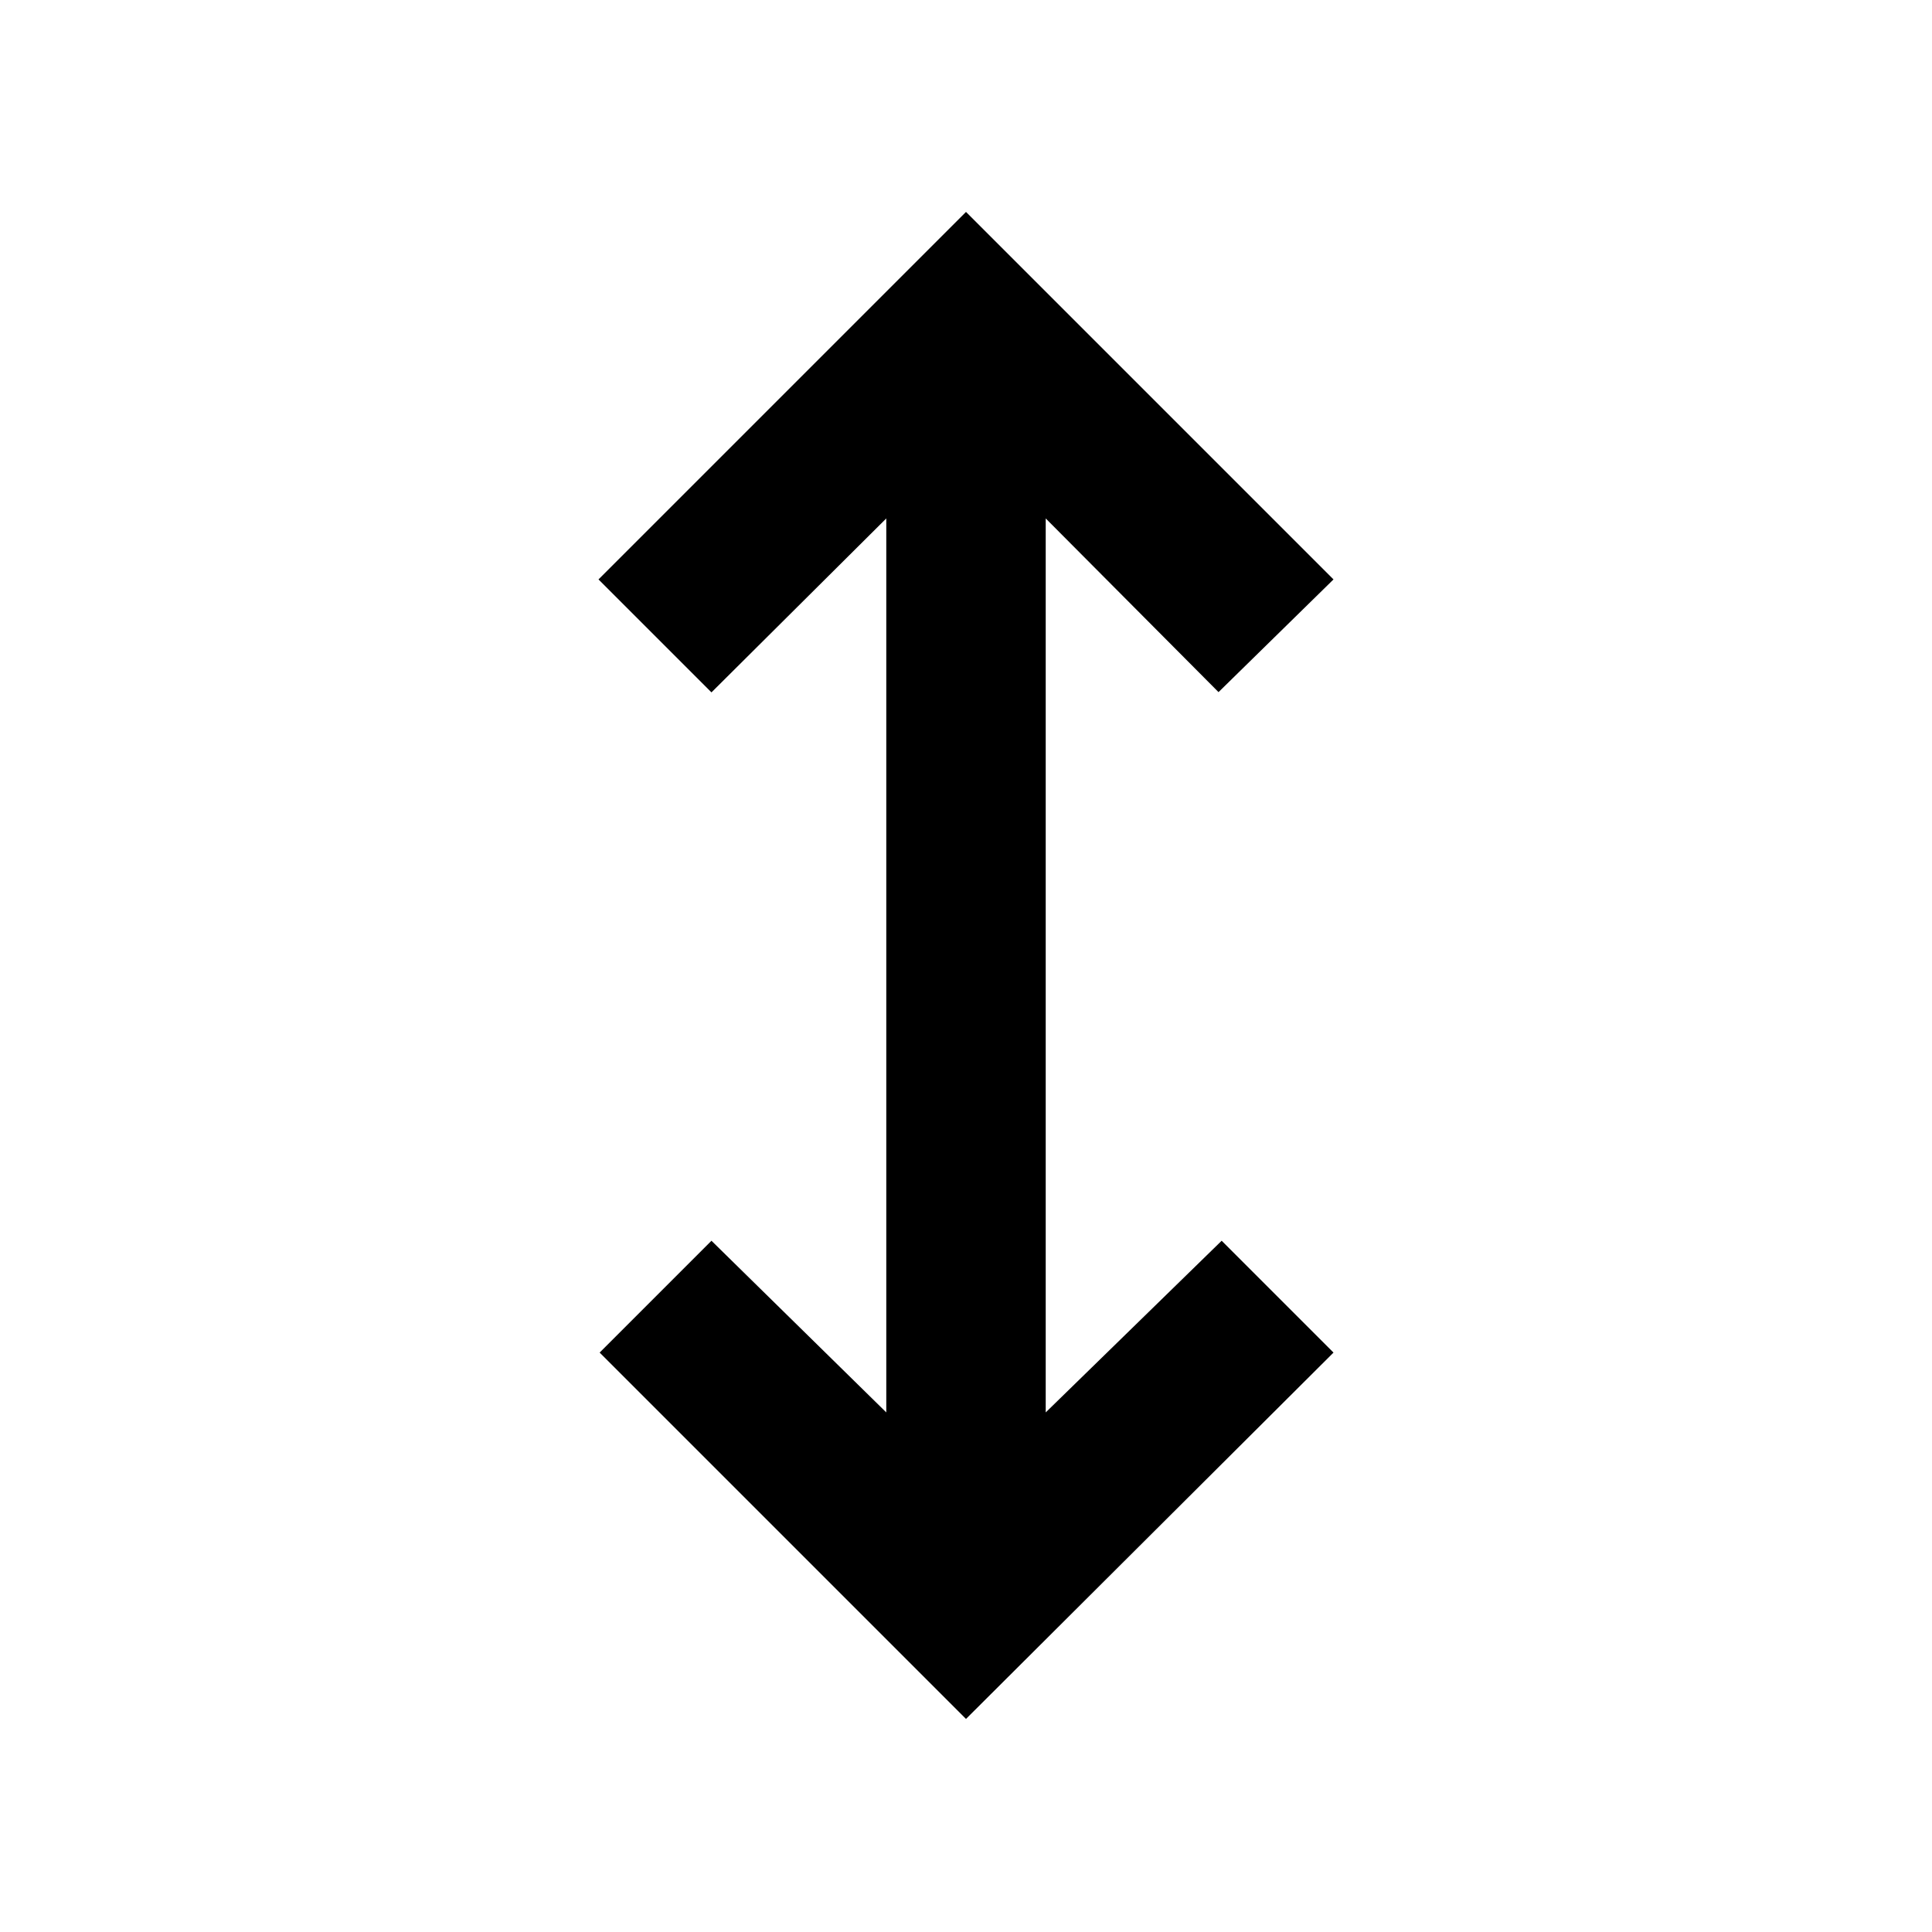 <svg xmlns="http://www.w3.org/2000/svg" height="48" viewBox="0 -960 960 960" width="48"><path d="M480-105.87 297.96-287.91l55.56-55.57 86.87 85.3v-444.21l-86.87 86.43-56.13-56.13L480-854.7l182.61 182.61-57.13 56-85.87-86.3v444.21l87.43-85.3 55.57 55.57L480-105.87Z"/></svg>